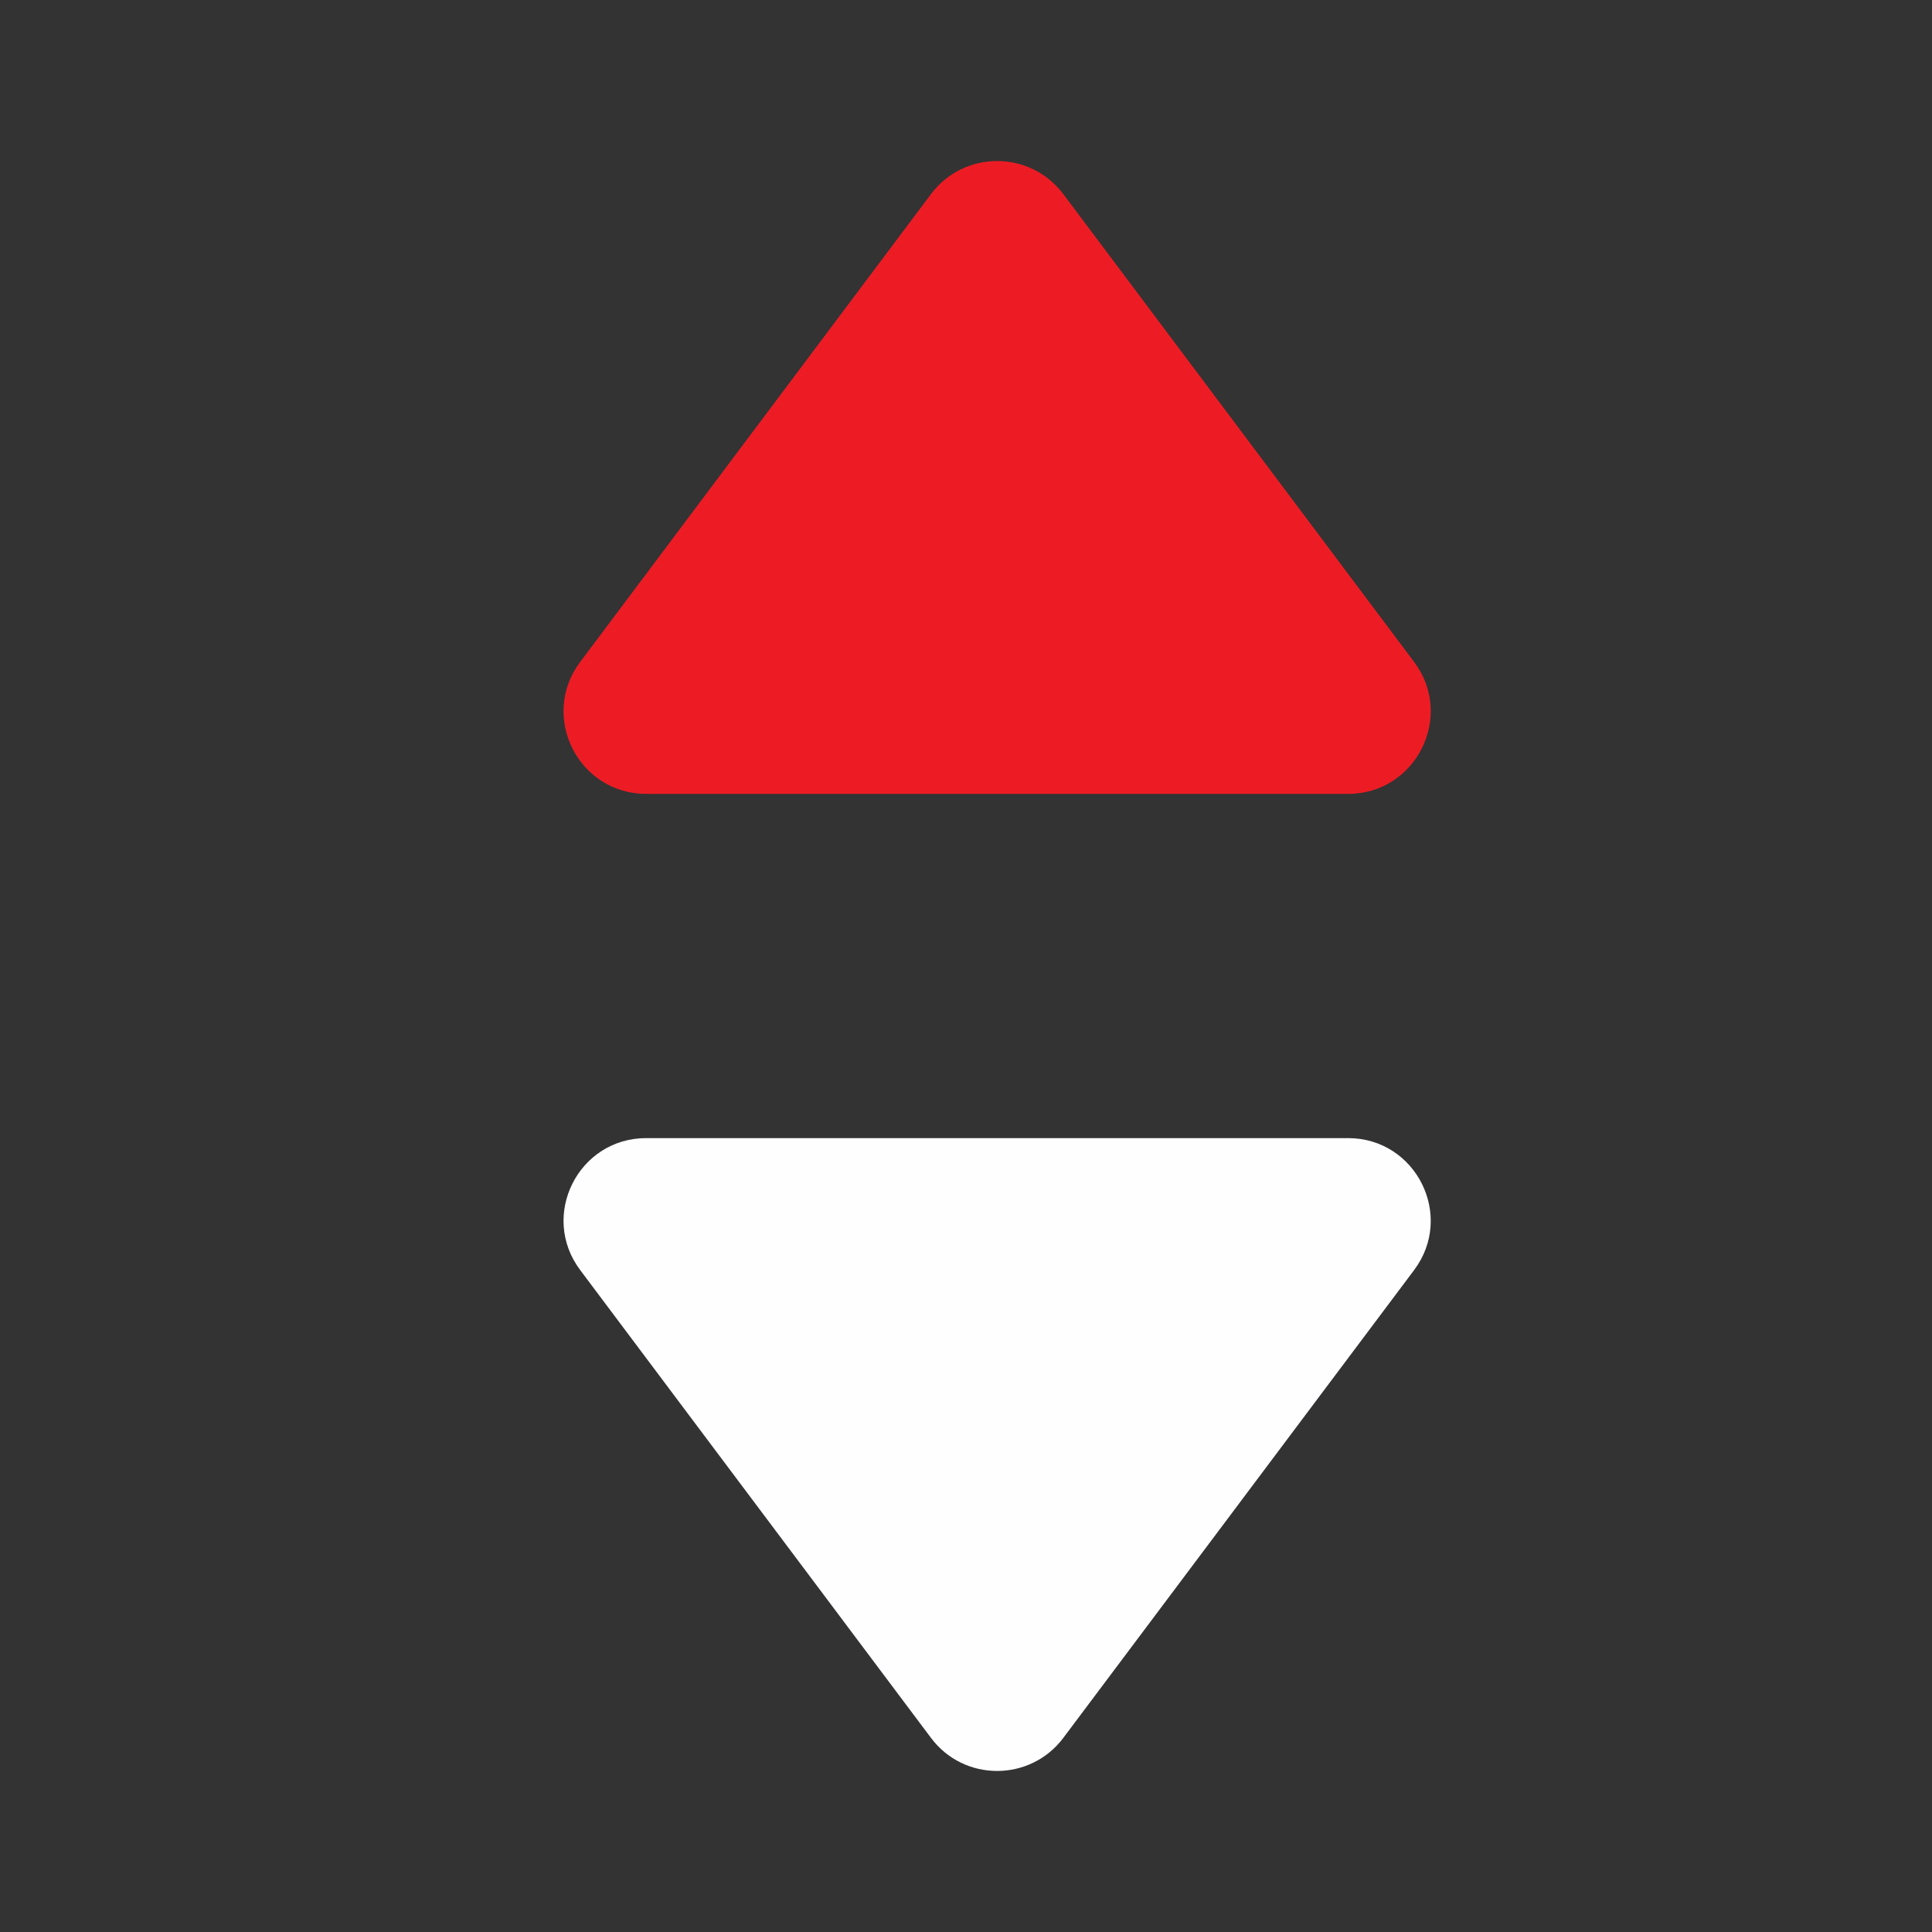 <svg width="12" height="12" viewBox="0 0 12 12" fill="none" xmlns="http://www.w3.org/2000/svg">
<rect x="0" y="0" width="12" height="12" fill="#333333" stroke="none"/>
<path fill-rule="evenodd" clip-rule="evenodd" d="M5.783 1.205C5.988 0.932 6.398 0.932 6.604 1.205L8.783 4.111C9.037 4.449 8.795 4.931 8.373 4.931H4.014C3.591 4.931 3.35 4.449 3.604 4.111L5.783 1.205Z" fill="#ED1C24"/>
<path fill-rule="evenodd" clip-rule="evenodd" d="M6.604 10.795C6.398 11.068 5.988 11.068 5.783 10.795L3.604 7.889C3.35 7.551 3.591 7.069 4.014 7.069H8.373C8.795 7.069 9.037 7.551 8.783 7.889L6.604 10.795Z" fill="#FEFDFF"/>
</svg>

